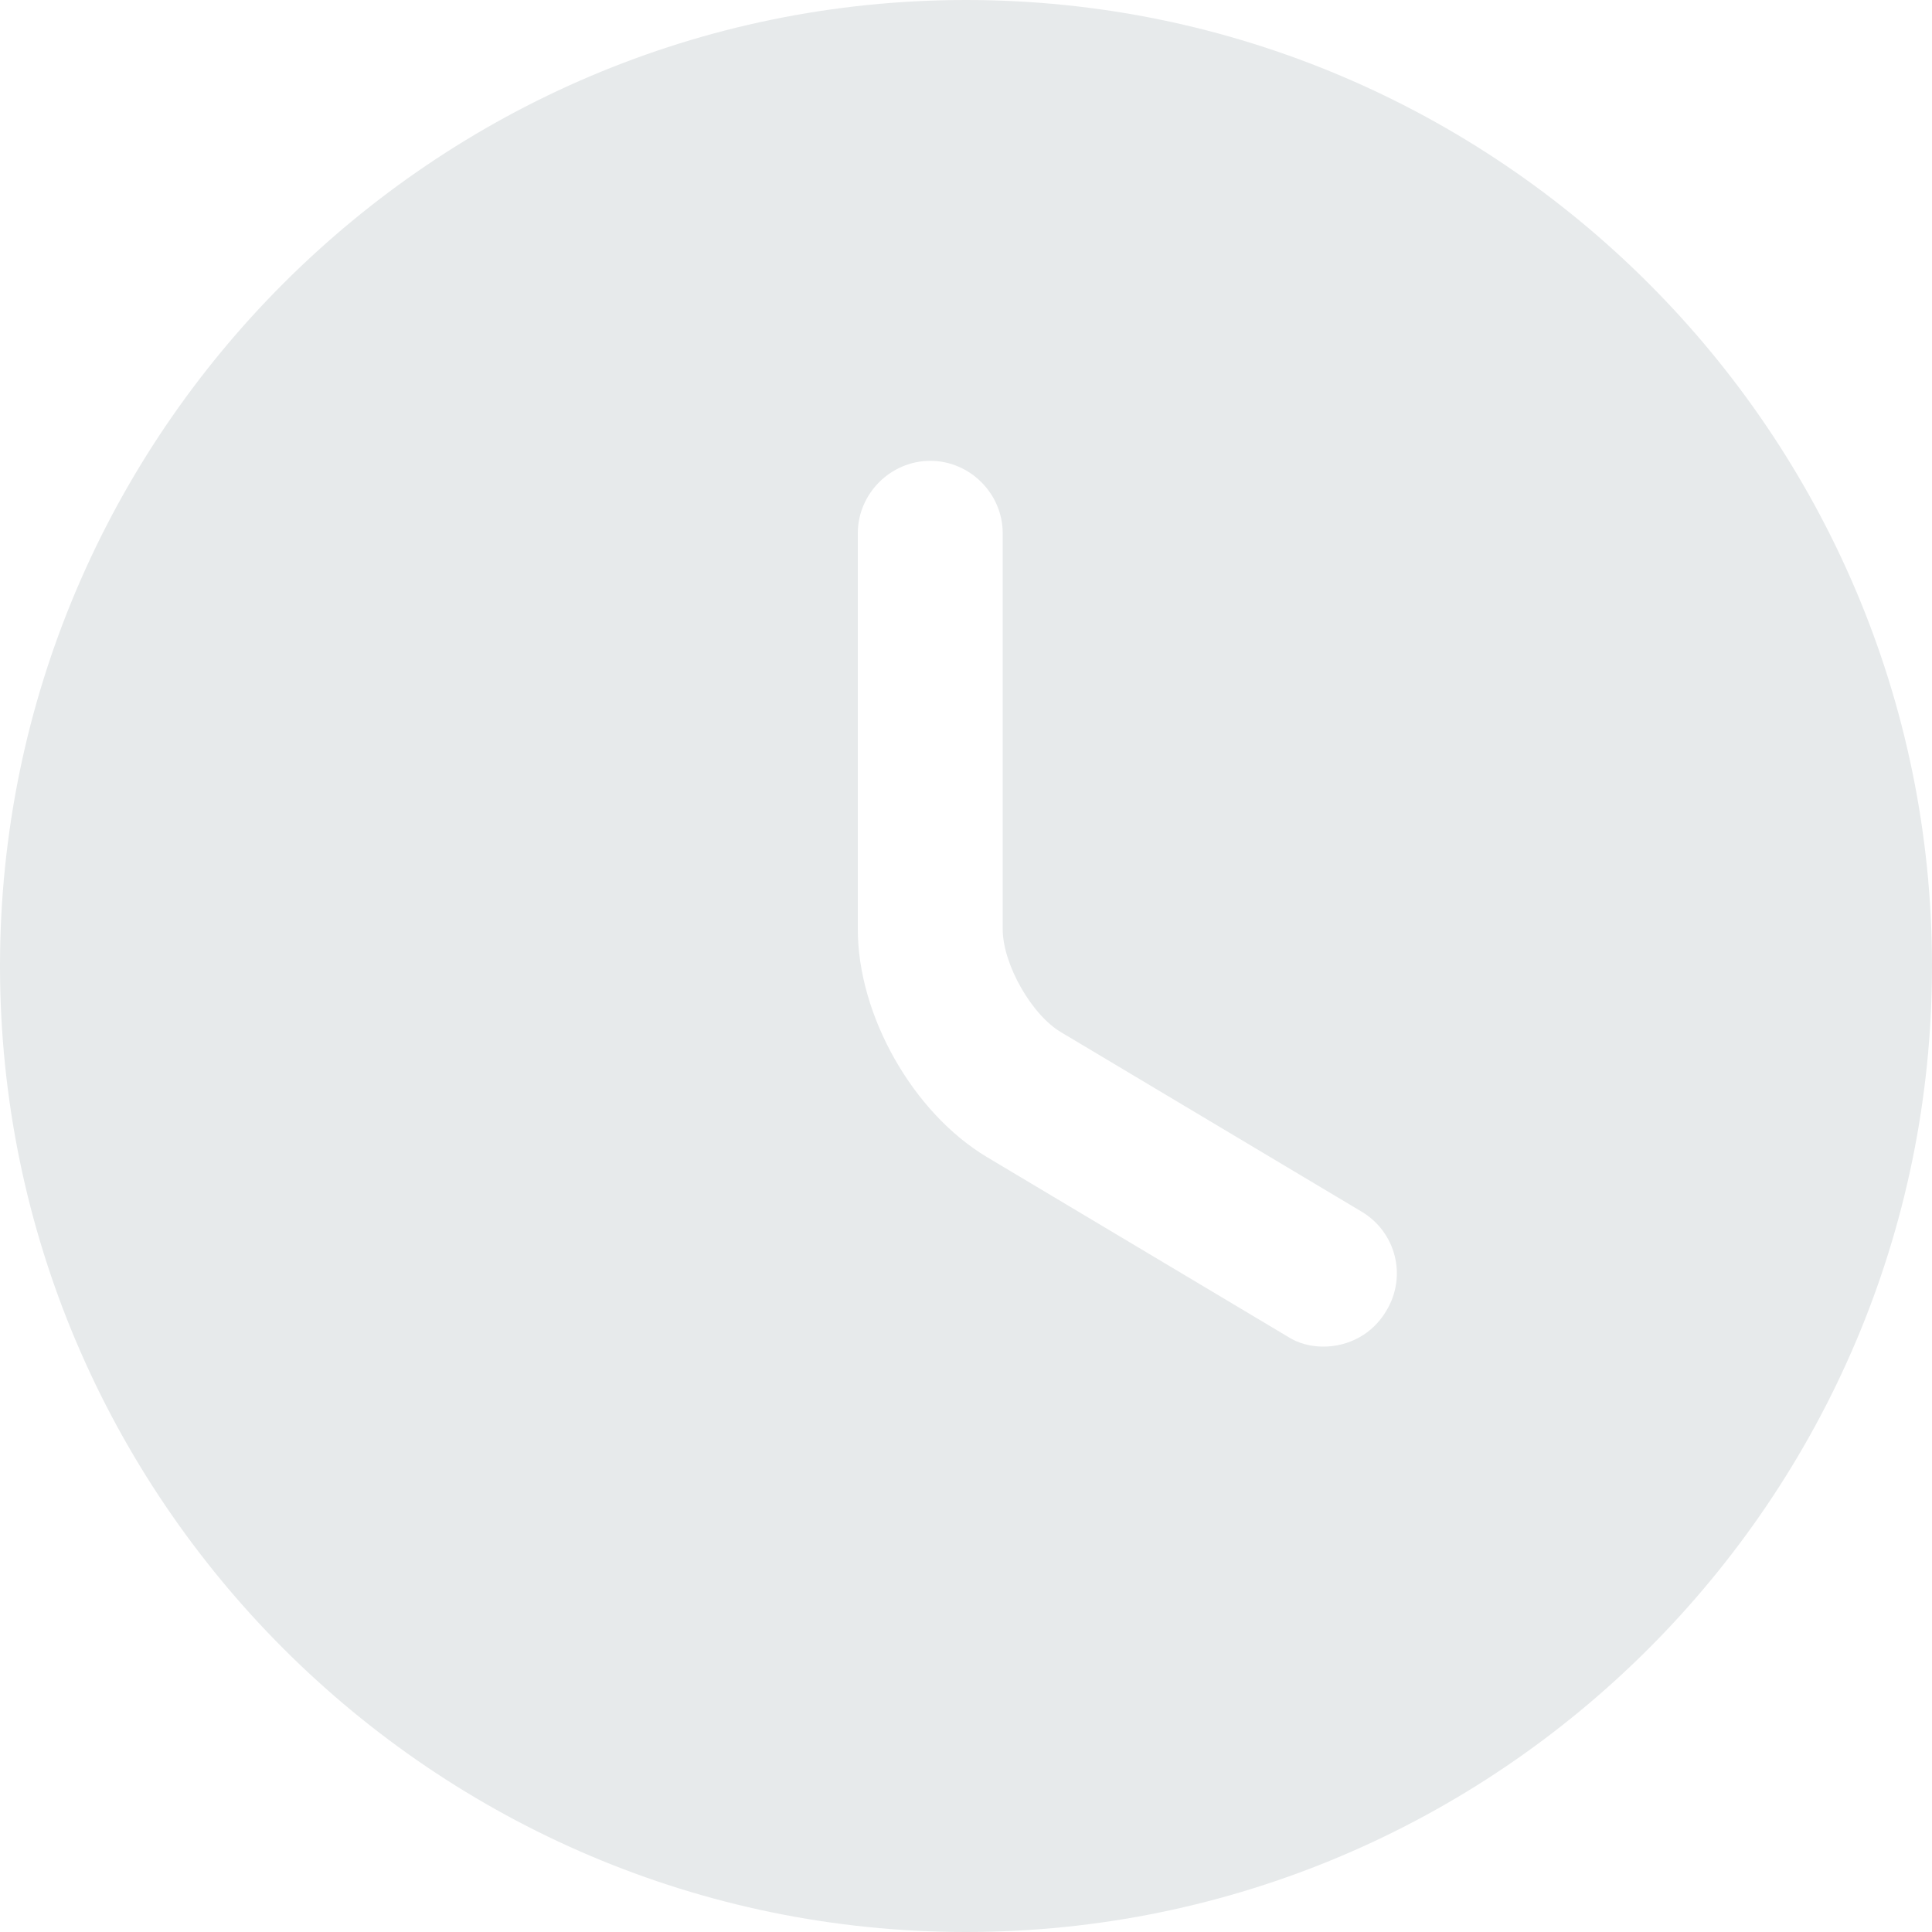 <svg width="19" height="19" viewBox="0 0 19 19" fill="none" xmlns="http://www.w3.org/2000/svg">
<path d="M9.5 0C4.266 0 0 4.266 0 9.5C0 14.735 4.266 19 9.5 19C14.735 19 19 14.735 19 9.5C19 4.266 14.735 0 9.5 0ZM13.633 12.892C13.499 13.12 13.262 13.243 13.015 13.243C12.892 13.243 12.768 13.214 12.654 13.139L9.709 11.381C8.977 10.944 8.436 9.985 8.436 9.139V5.244C8.436 4.854 8.759 4.532 9.149 4.532C9.538 4.532 9.861 4.854 9.861 5.244V9.139C9.861 9.481 10.146 9.985 10.441 10.155L13.386 11.913C13.727 12.113 13.841 12.55 13.633 12.892Z" fill="#E7EAEB"/>
</svg>

